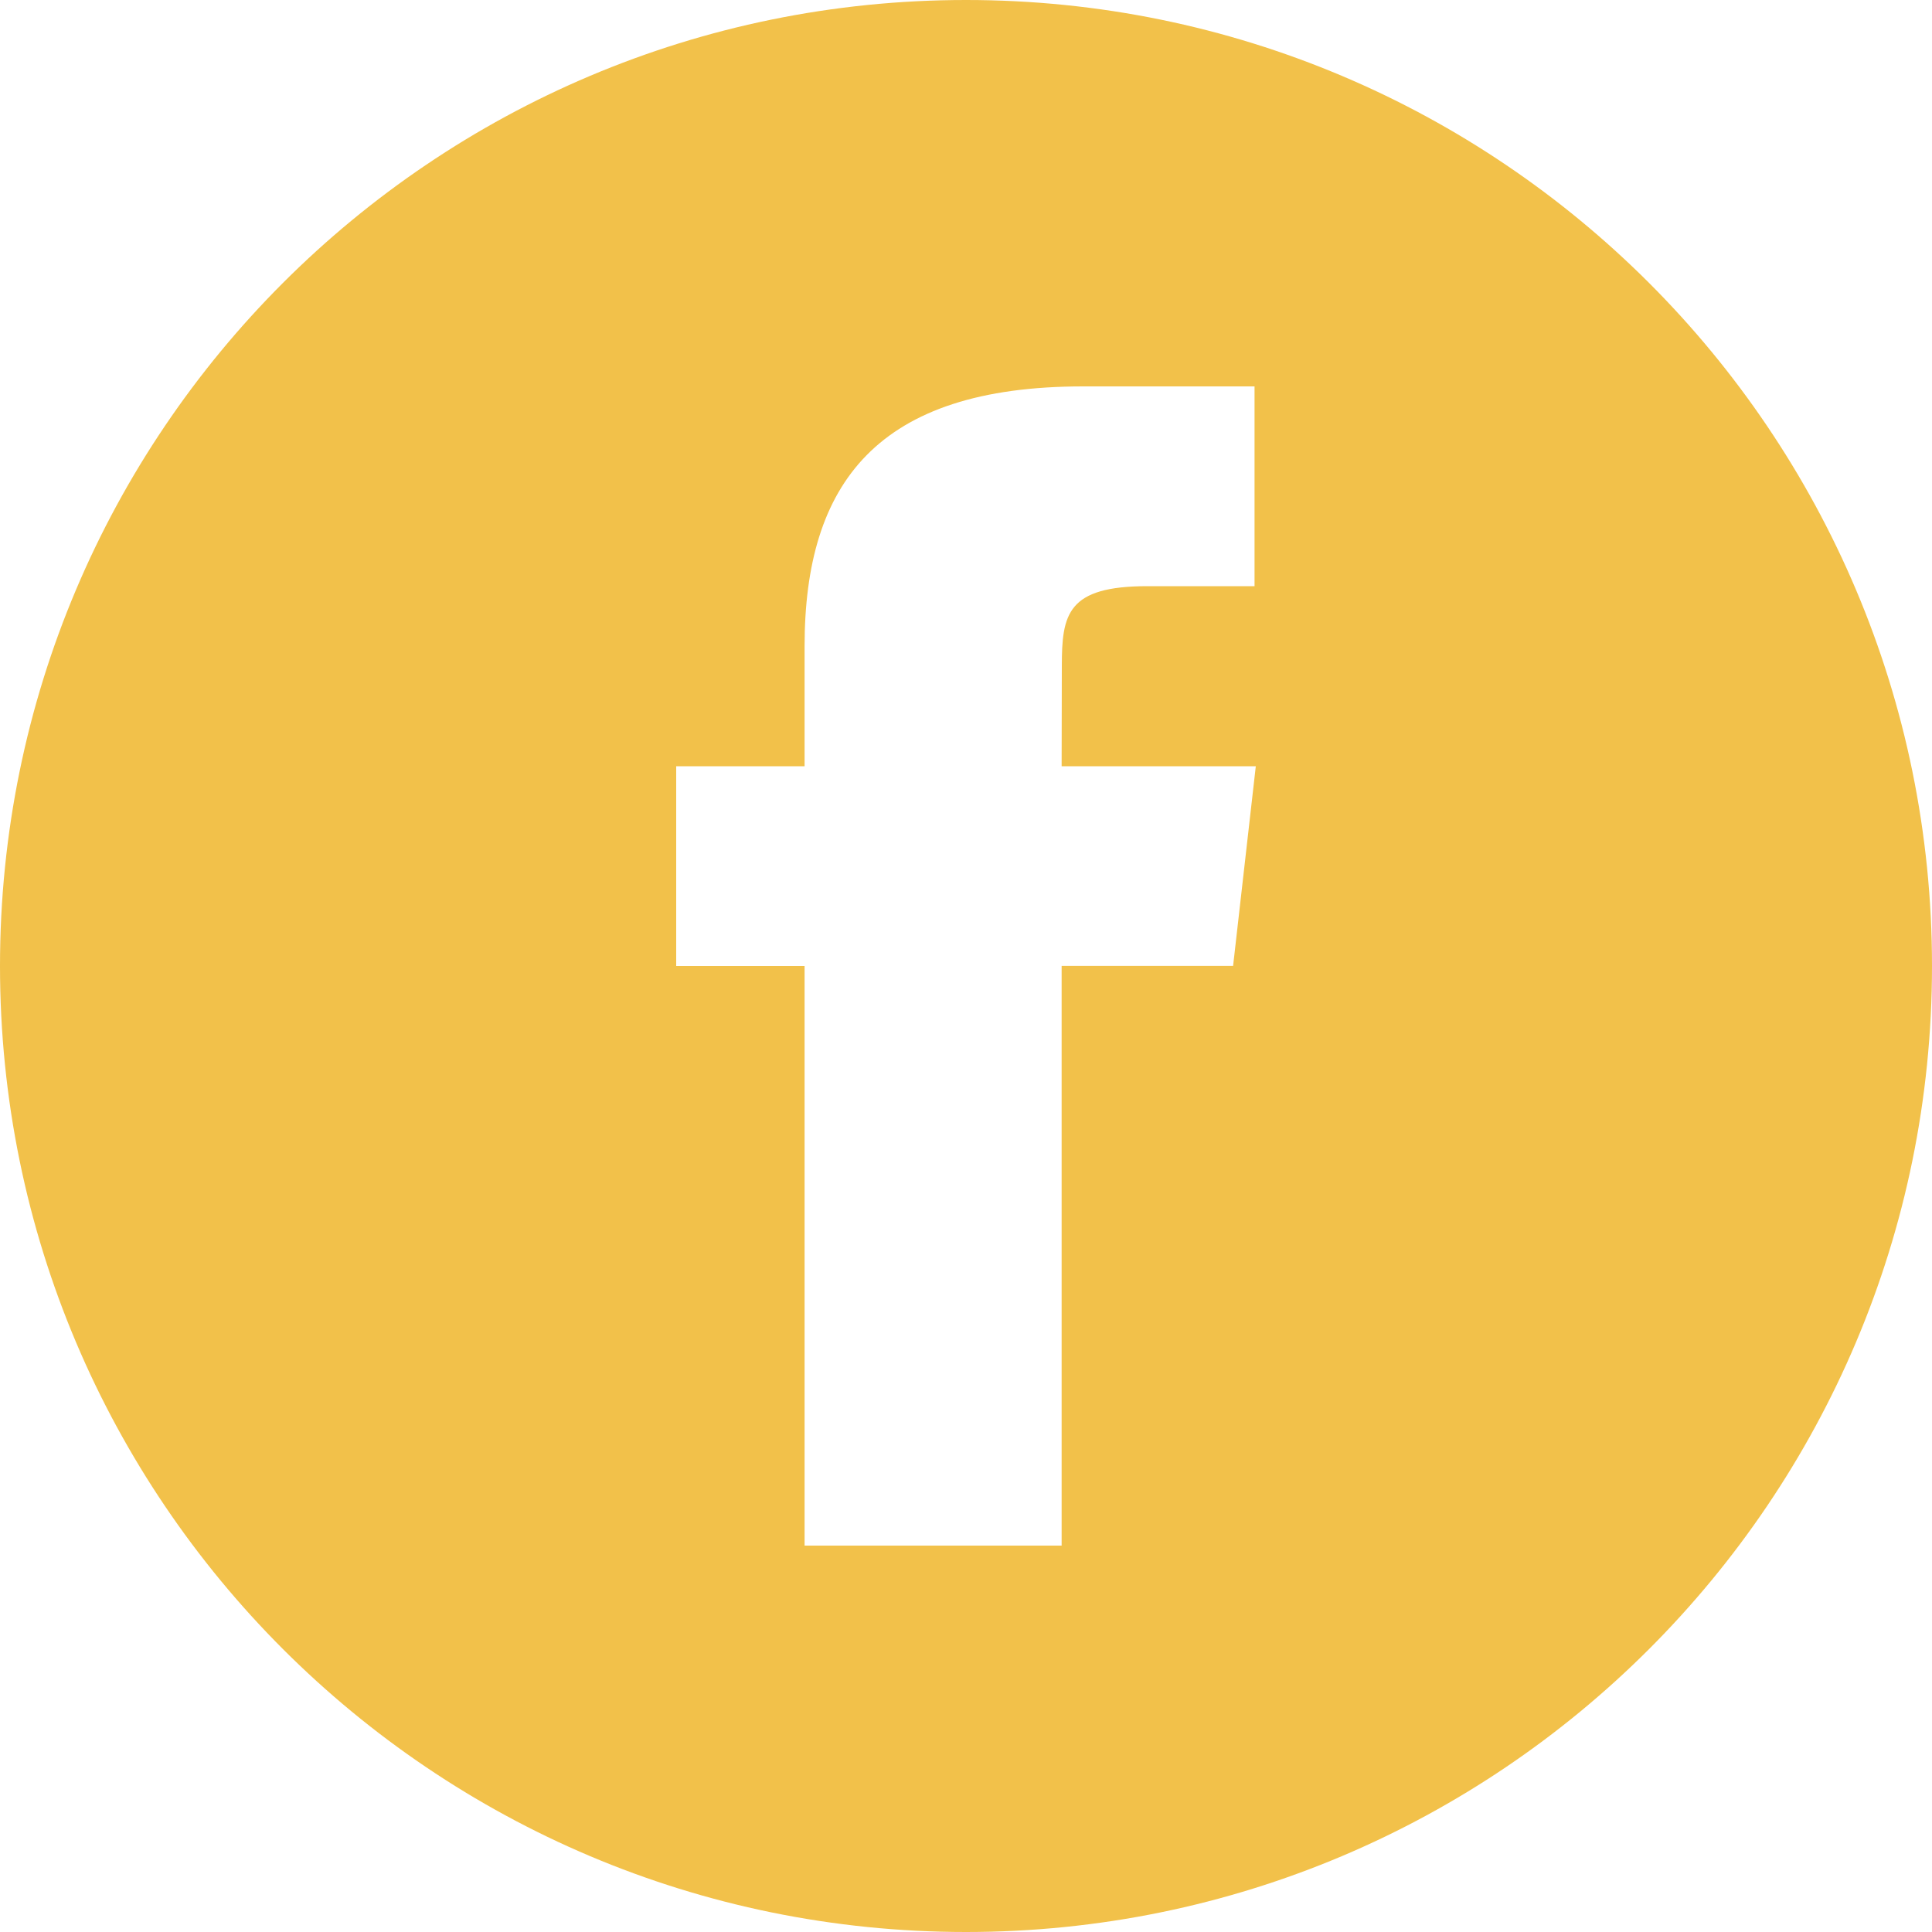 <svg width="20" height="20" viewBox="0 0 20 20" fill="none" xmlns="http://www.w3.org/2000/svg">
<path fill-rule="evenodd" clip-rule="evenodd" d="M0 10C0 4.477 4.477 0 10 0C15.523 0 20 4.477 20 10C20 15.523 15.523 20 10 20C4.477 20 0 15.523 0 10ZM10.99 16H8.329V10H7V7.932H8.329V6.69C8.329 5.003 9.08 4 11.212 4H12.987V6.068H11.878C11.048 6.068 10.992 6.357 10.992 6.896L10.99 7.932H13L12.765 9.999H10.99V16Z" fill="#F2C14A"/>
</svg>
